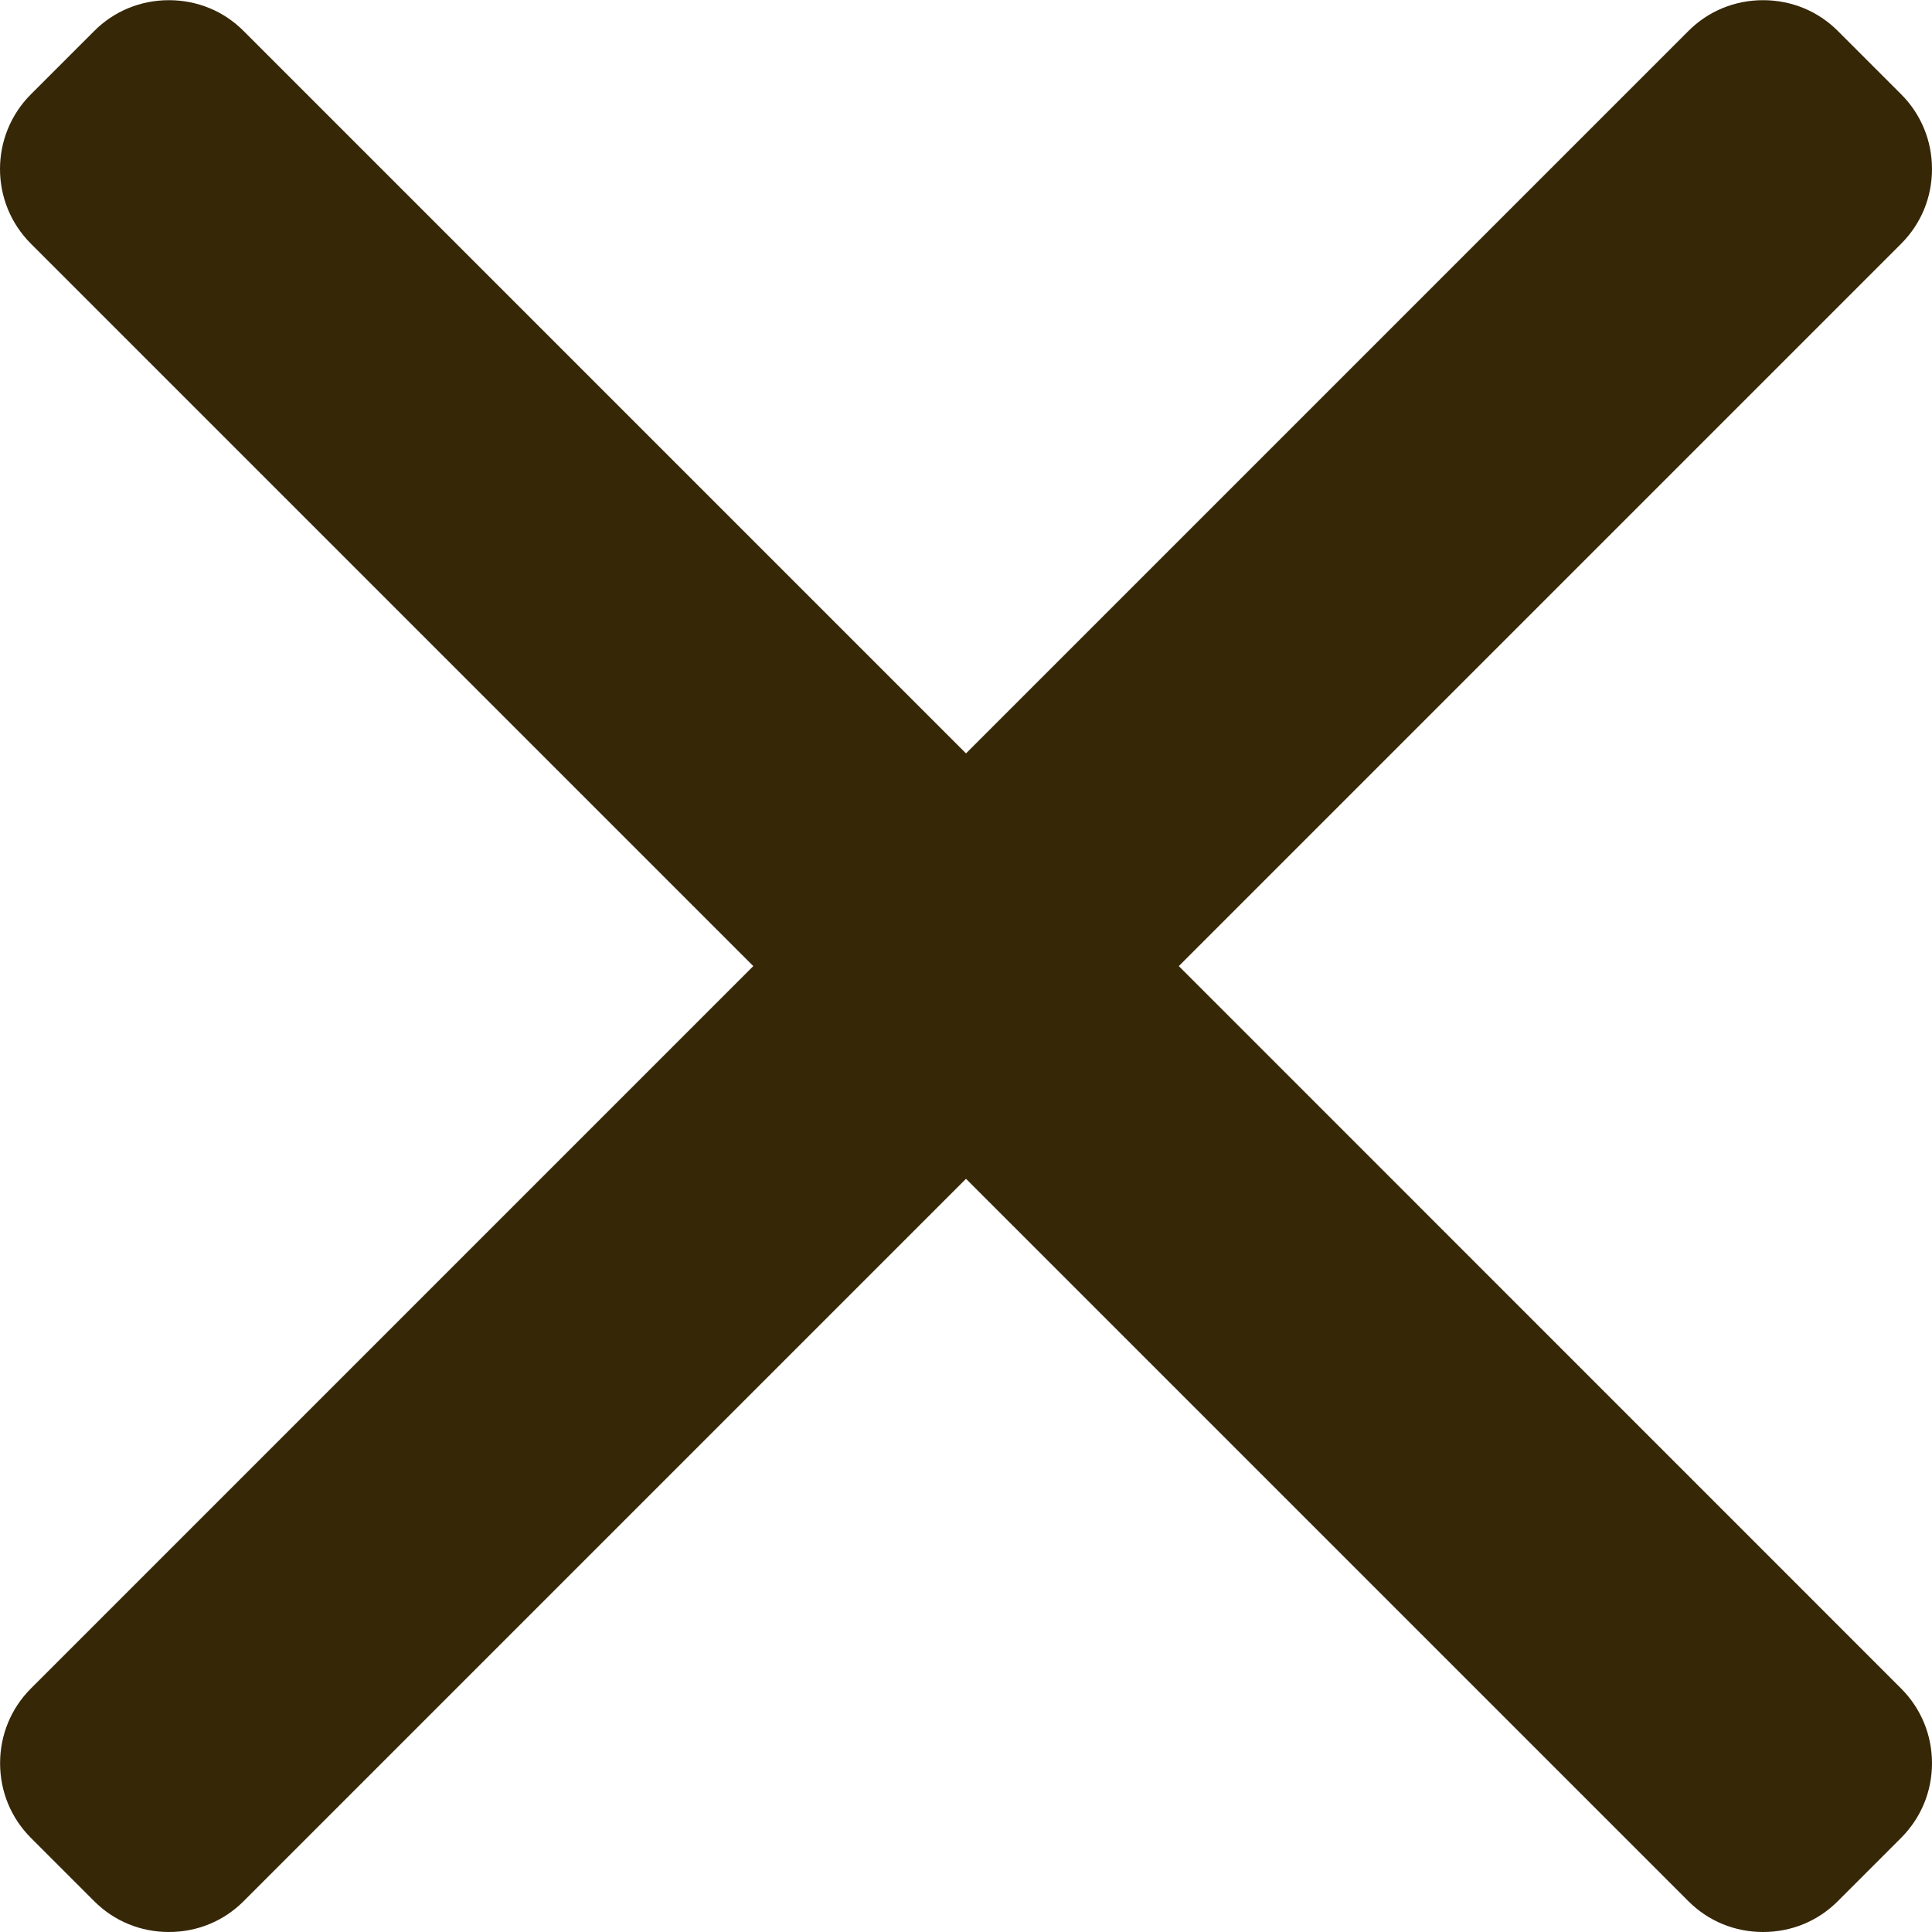 <svg width="21" height="21" viewBox="0 0 21 21" fill="none" xmlns="http://www.w3.org/2000/svg">
<g clip-path="url(#clip0)">
<path d="M12.813 10.501L20.665 2.649C20.881 2.433 21 2.145 21 1.837C21 1.53 20.881 1.241 20.665 1.025L19.977 0.337C19.76 0.12 19.472 0.002 19.164 0.002C18.857 0.002 18.568 0.12 18.352 0.337L10.5 8.189L2.648 0.337C2.432 0.12 2.144 0.002 1.836 0.002C1.529 0.002 1.24 0.12 1.024 0.337L0.336 1.025C-0.112 1.473 -0.112 2.202 0.336 2.649L8.188 10.501L0.336 18.353C0.12 18.569 0.001 18.858 0.001 19.165C0.001 19.473 0.12 19.761 0.336 19.977L1.024 20.665C1.24 20.882 1.529 21 1.836 21C2.144 21 2.432 20.882 2.648 20.665L10.5 12.813L18.352 20.665C18.568 20.882 18.857 21 19.164 21H19.164C19.472 21 19.76 20.882 19.976 20.665L20.664 19.977C20.88 19.761 21 19.473 21 19.165C21 18.858 20.88 18.569 20.664 18.353L12.813 10.501Z" fill="#362707"/>
</g>
<defs>
<clipPath id="clip0">
<rect width="21" height="21" fill="white"/>
</clipPath>
</defs>
</svg>
